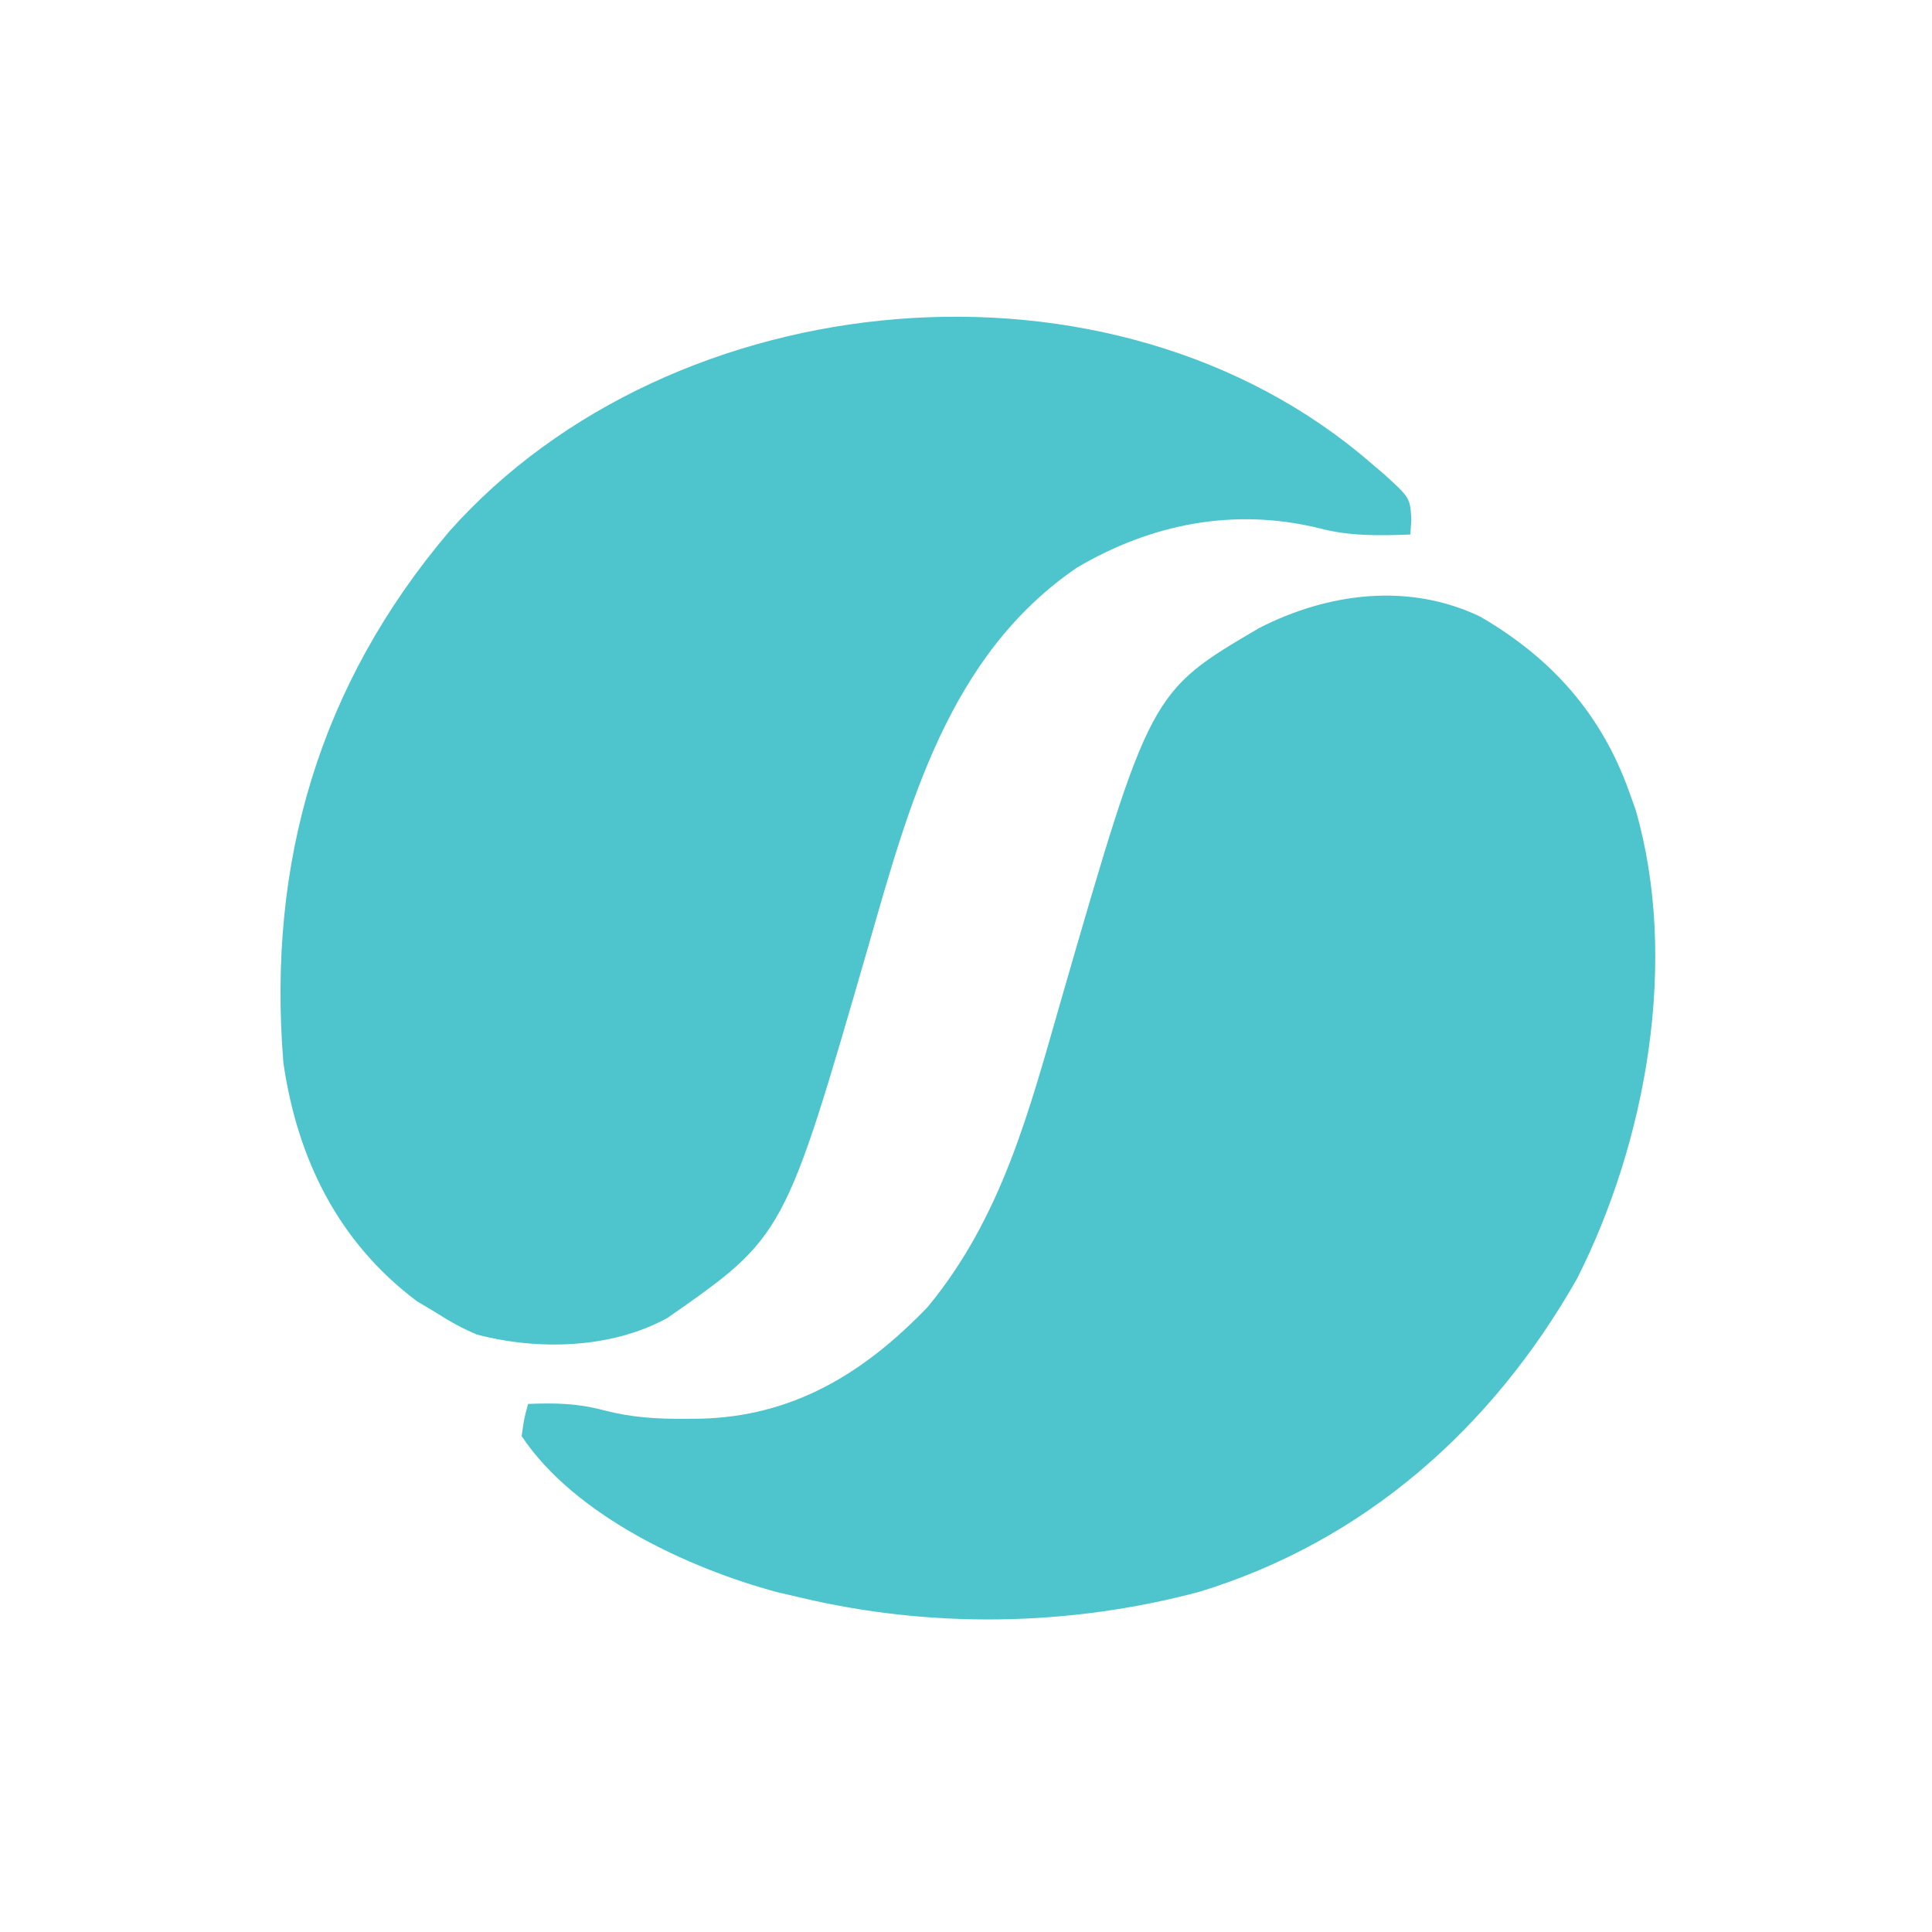 <svg version="1.1" xmlns="http://www.w3.org/2000/svg" width="300" height="300">
    <path d="M0 0 C11.084 6.422 18.851 15.13 23.164 27.254 C23.484 28.149 23.803 29.043 24.133 29.965 C30.899 53.332 25.828 81.498 15.039 102.816 C1.885 125.999 -18 143.624 -43.648 151.441 C-63.904 156.839 -85.442 157.155 -105.836 152.254 C-106.936 151.999 -108.035 151.743 -109.168 151.48 C-123.038 147.752 -140.641 139.546 -148.836 127.254 C-148.461 124.566 -148.461 124.566 -147.836 122.254 C-143.521 122.1 -140.298 122.132 -136.078 123.242 C-131.831 124.354 -127.838 124.601 -123.461 124.566 C-122.346 124.559 -122.346 124.559 -121.209 124.552 C-106.755 124.244 -95.713 117.525 -85.836 107.254 C-74.256 93.294 -69.999 76.666 -65.091 59.606 C-51.24 11.698 -51.24 11.698 -34.277 1.754 C-23.645 -3.678 -11.105 -5.33 0 0 Z " fill="#4EC4CD" transform="translate(229.836,95.746)"/>
    <path d="M0 0 C0.621 0.527 1.243 1.054 1.883 1.598 C5.961 5.306 5.961 5.306 6.152 8.68 C6.102 9.445 6.052 10.211 6 11 C1.104 11.184 -3.491 11.273 -8.25 10 C-21.402 6.805 -34.204 9.332 -45.75 16.125 C-65.739 29.771 -71.868 53.066 -78.192 75.026 C-91.19 119.977 -91.19 119.977 -109.387 132.664 C-118.097 137.439 -129.417 137.72 -138.945 135.23 C-141.119 134.306 -143.022 133.285 -145 132 C-146.072 131.361 -147.145 130.721 -148.25 130.062 C-160.476 120.893 -166.842 107.935 -169 93 C-171.52 61.843 -163.385 34.297 -143.246 10.527 C-108.618 -28.436 -40.192 -34.946 0 0 Z " fill="#4EC4CD" transform="translate(213,72)"/>
</svg>
